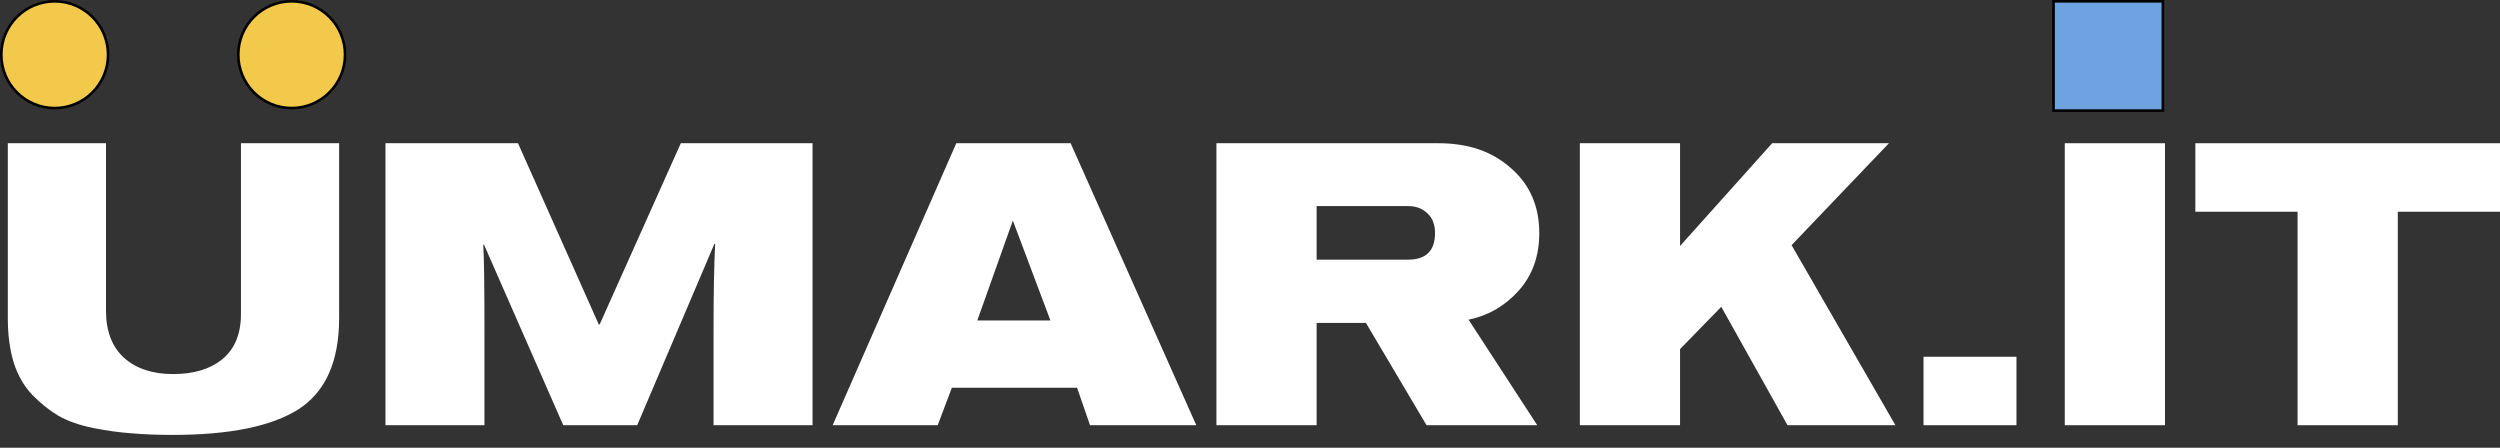 <svg width="134" height="24" viewBox="0 0 134 24" fill="none" xmlns="http://www.w3.org/2000/svg">
<rect x="0" y="0" width="134" height="24" fill="#333333" stroke="none"/>
<path d="M18.177 7.677V17.049C18.177 19.366 17.455 20.993 16.012 21.929C14.568 22.85 12.316 23.311 9.255 23.311C8.432 23.311 7.695 23.282 7.046 23.224C6.41 23.181 5.732 23.087 5.01 22.944C4.288 22.799 3.667 22.584 3.147 22.296C2.642 21.993 2.173 21.619 1.74 21.173C1.307 20.727 0.975 20.158 0.744 19.467C0.527 18.762 0.419 17.956 0.419 17.049V7.677H5.681V16.66C5.681 17.754 6.006 18.596 6.656 19.186C7.306 19.762 8.179 20.05 9.276 20.05C10.388 20.05 11.269 19.784 11.918 19.251C12.583 18.704 12.915 17.898 12.915 16.833V7.677H18.177Z" fill="white"/>
<path d="M43.552 22.792H38.246V17.761C38.246 15.717 38.275 14.155 38.333 13.075H38.29L34.153 22.792H30.19L25.945 13.119H25.902C25.945 13.723 25.967 15.292 25.967 17.826V22.792H20.661V7.677H27.765L32.096 17.394H32.139L36.492 7.677H43.552V22.792Z" fill="white"/>
<path d="M64.121 22.792H58.425L57.732 20.784H51.019L50.261 22.792H44.63L51.257 7.677H57.386L64.121 22.792ZM56.303 17.178L54.289 11.823L52.383 17.178H56.303Z" fill="white"/>
<path d="M82.505 12.492C82.505 13.73 82.137 14.76 81.4 15.58C80.664 16.401 79.769 16.919 78.715 17.135L82.397 22.792H76.463L73.214 17.308H70.572V22.792H65.201V7.677H77.112C78.701 7.677 79.993 8.123 80.989 9.016C82 9.894 82.505 11.053 82.505 12.492ZM76.918 12.492C76.918 12.032 76.78 11.679 76.506 11.434C76.246 11.175 75.9 11.046 75.467 11.046H70.572V13.918H75.467C76.434 13.918 76.918 13.443 76.918 12.492Z" fill="white"/>
<path d="M101.594 22.792H95.811L92.26 16.444L90.051 18.711V22.792H84.68V7.677H90.051V13.184L94.988 7.677H101.247L96.028 13.14L101.594 22.792Z" fill="white"/>
<path d="M108.082 22.792H103.101V19.122H108.082V22.792Z" fill="white"/>
<path d="M116.043 22.792H110.672V7.677H116.043V22.792Z" fill="white"/>
<path d="M134 11.348H128.521V22.792H123.15V11.348H117.671V7.677H134V11.348Z" fill="white"/>
<circle cx="2.931" cy="2.932" r="2.861" fill="#F2C94B" stroke="black" stroke-width="0.14"/>
<circle cx="15.633" cy="2.931" r="2.861" fill="#F2C94B" stroke="black" stroke-width="0.14"/>
<rect x="110.07" y="0.07" width="5.86" height="5.86" fill="#6CA3E0" stroke="black" stroke-width="0.14"/>
</svg>
